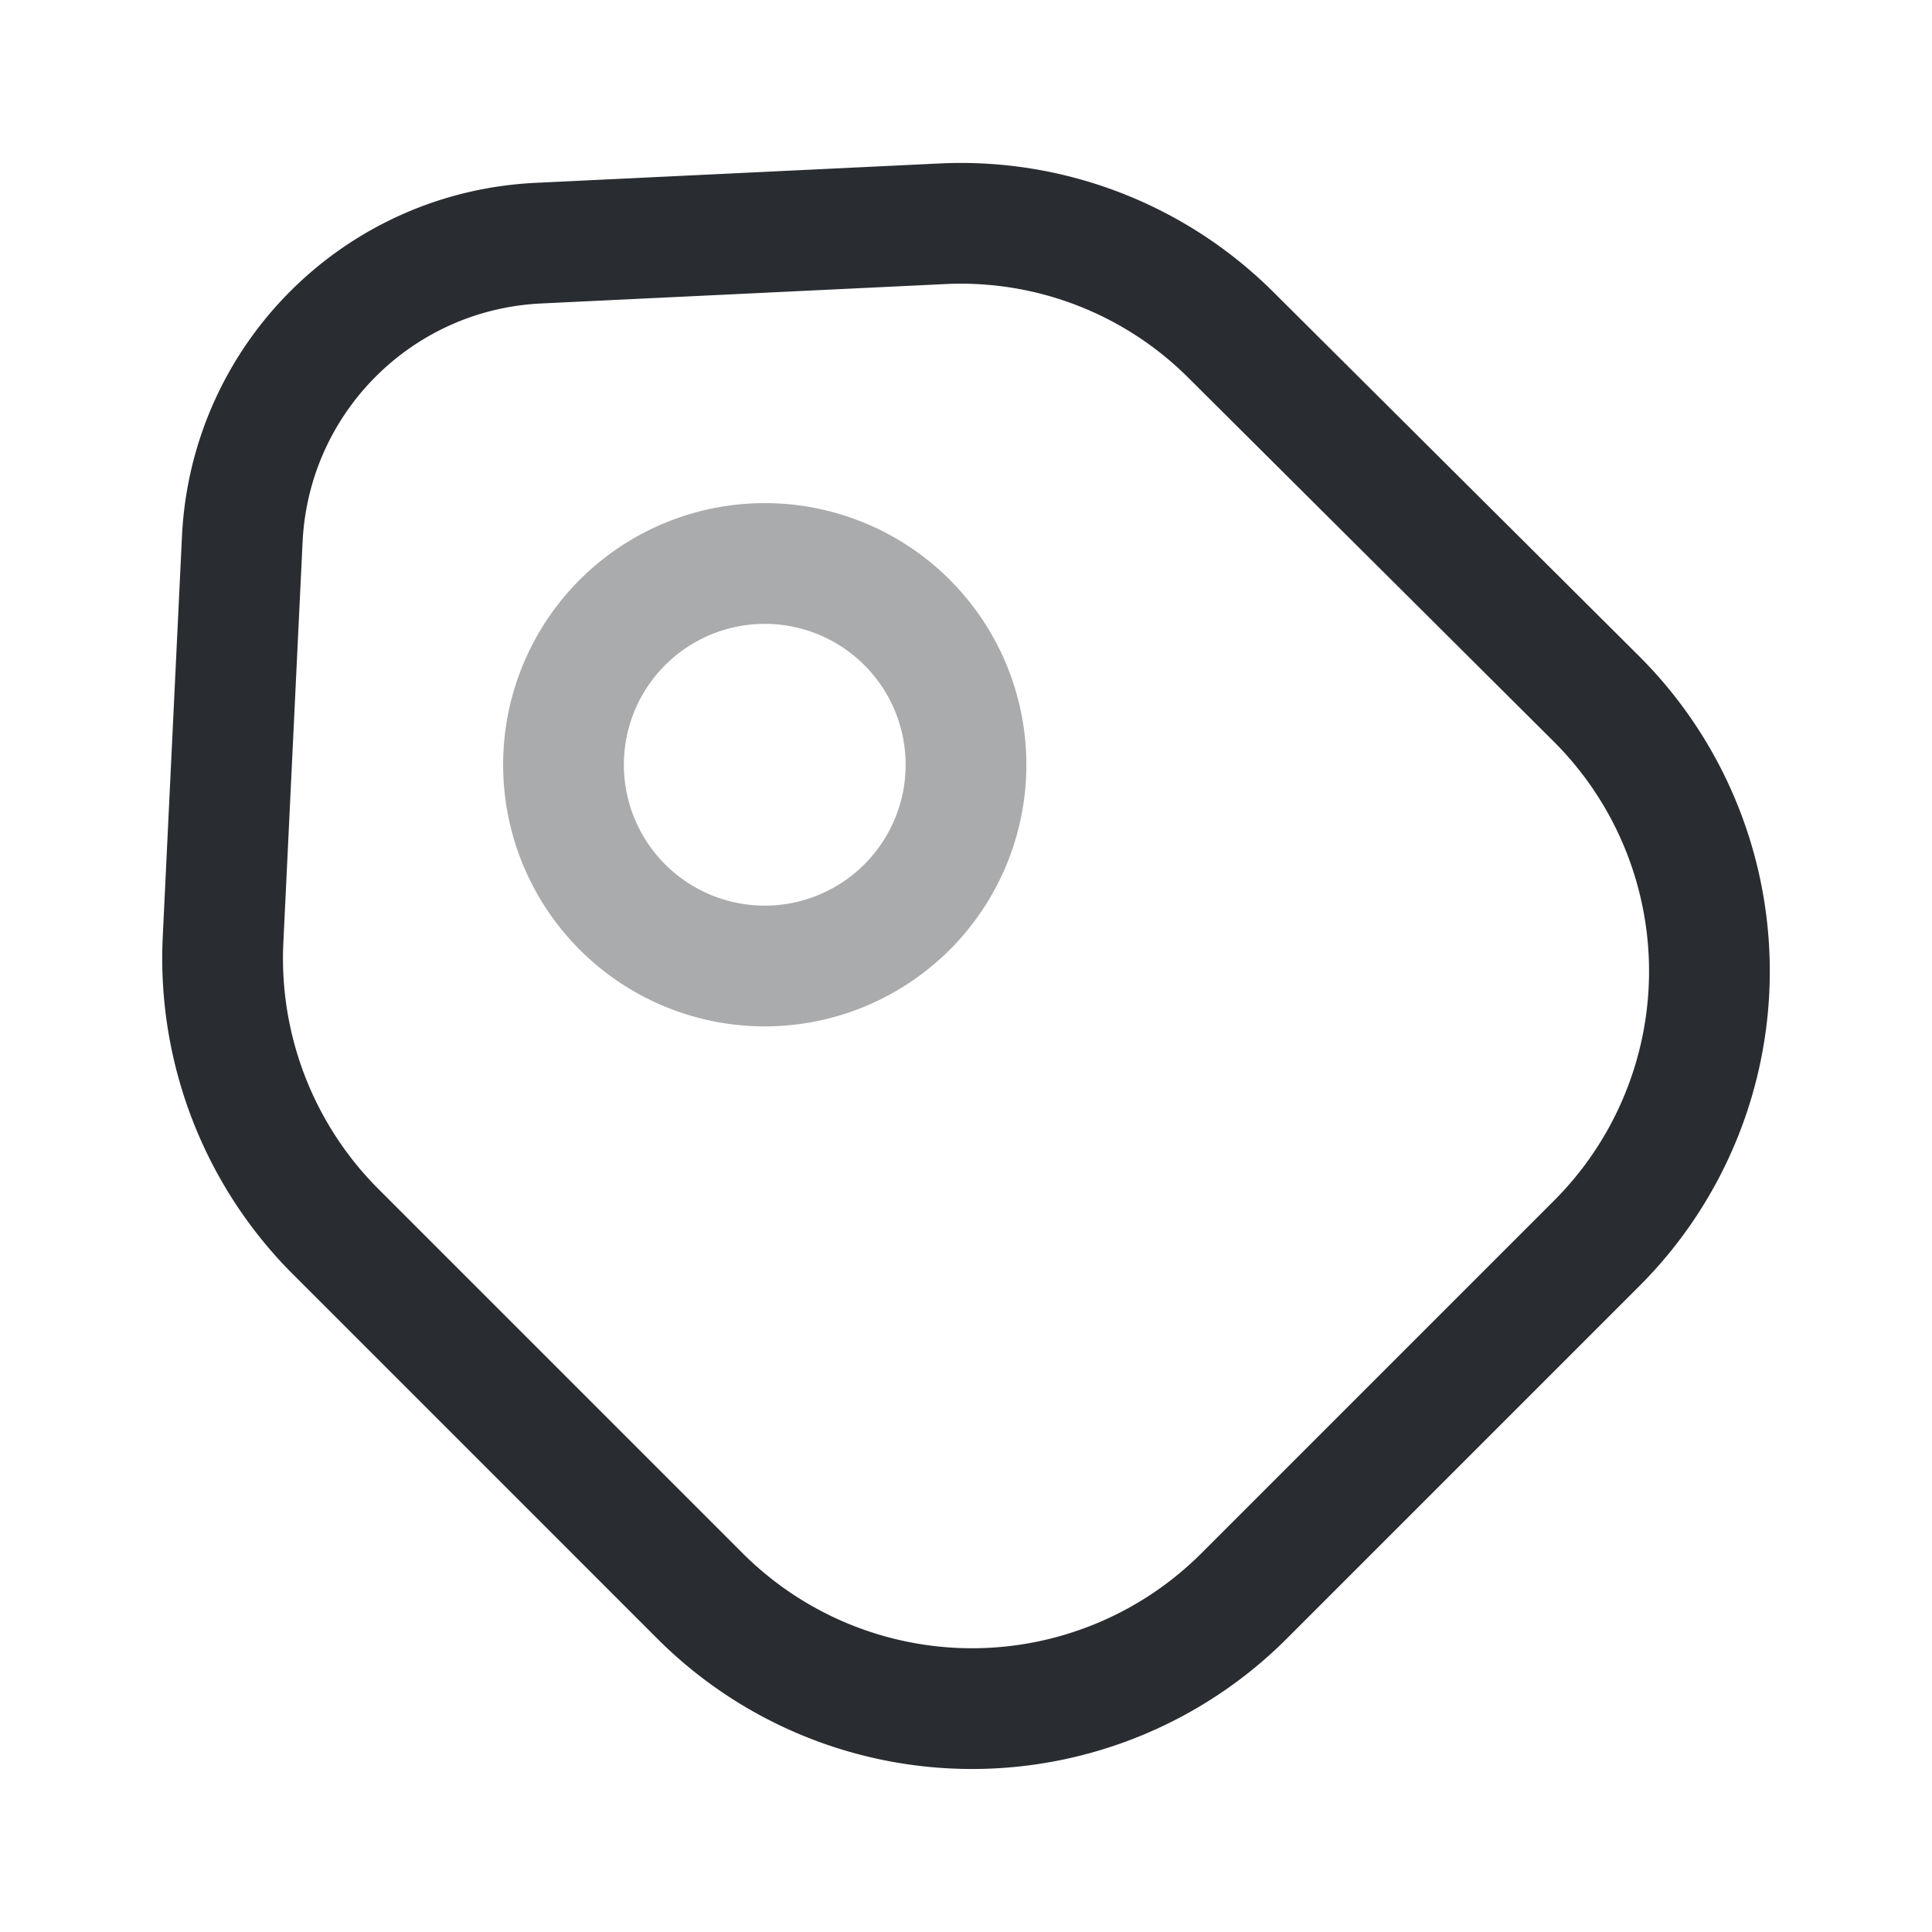 <svg width="24" height="24" fill="none" xmlns="http://www.w3.org/2000/svg" viewBox="0 0 24 24">
  <path d="M4.17 15.3l4.53 4.53a4.78 4.78 0 006.75 0l4.39-4.39a4.78 4.78 0 000-6.75L15.3 4.17a4.75 4.75 0 00-3.6-1.39l-5 .24c-2 .09-3.59 1.68-3.69 3.67l-.24 5c-.06 1.35.45 2.66 1.4 3.61z" stroke="#292D32" stroke-width="1.5" stroke-linecap="round" stroke-linejoin="round"/>
  <path opacity=".4" d="M9.5 12a2.5 2.5 0 100-5 2.5 2.5 0 000 5z" stroke="#292D32" stroke-width="1.5" stroke-linecap="round"/>
</svg>